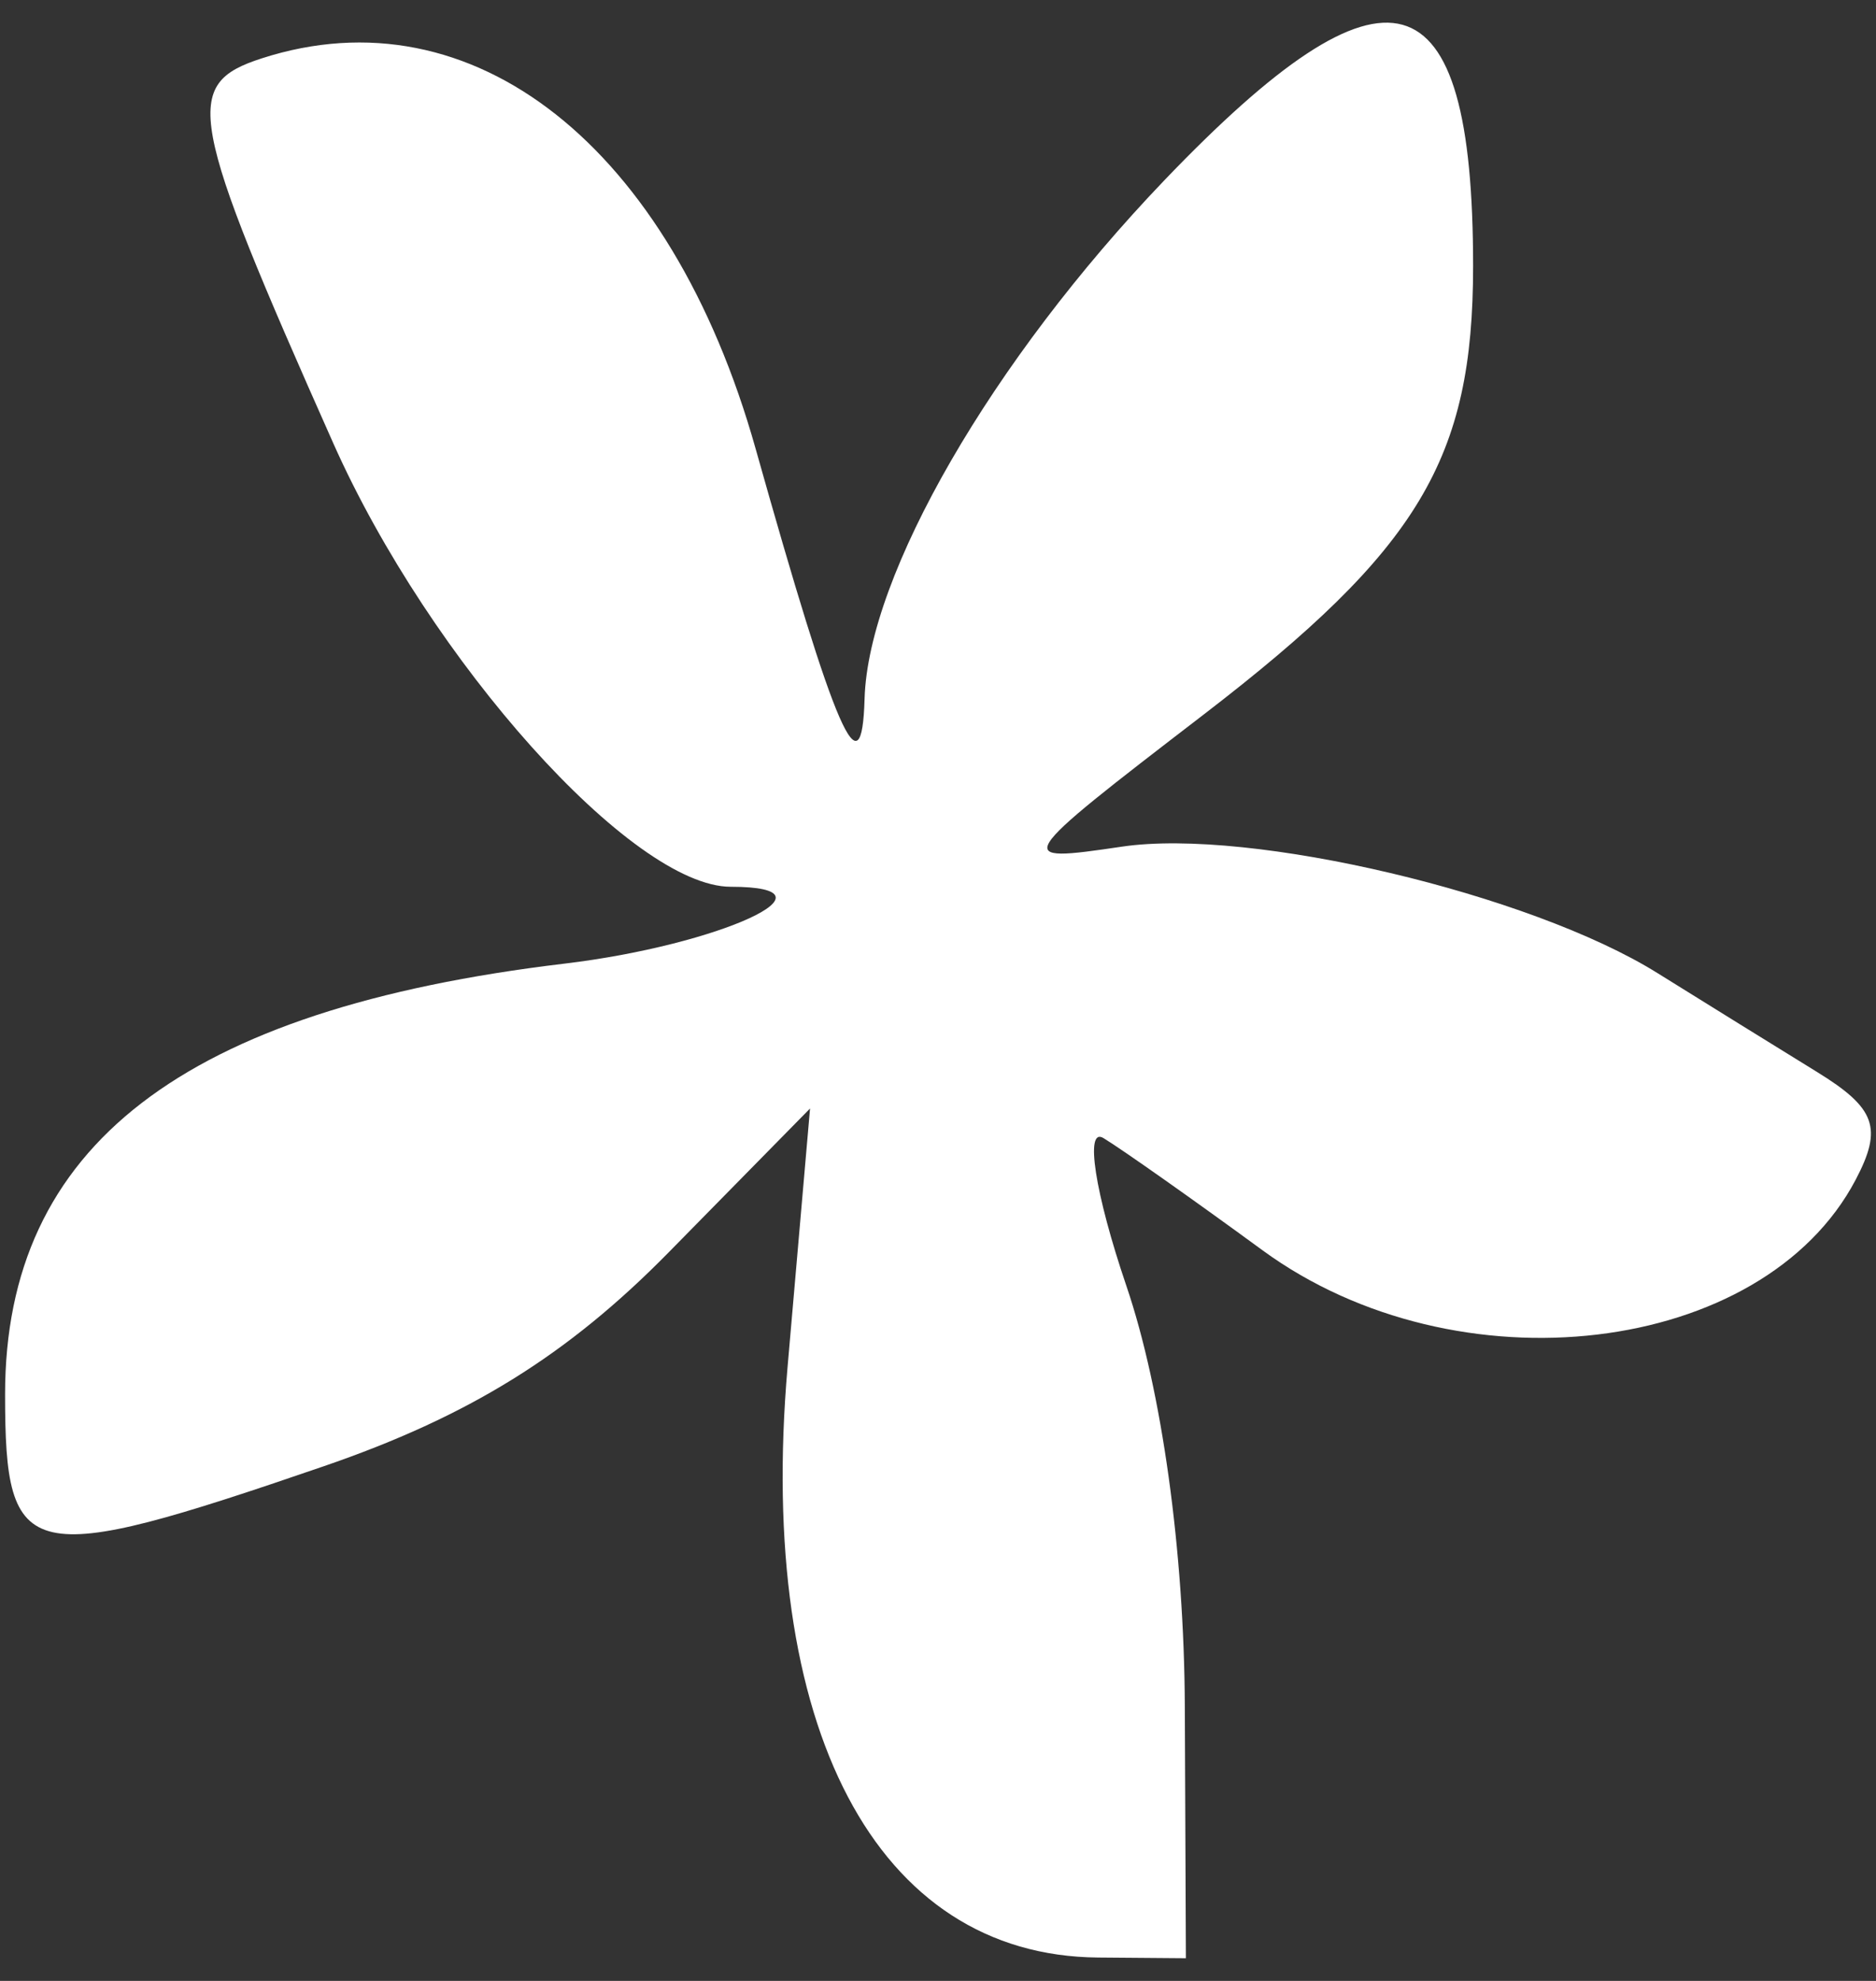 <svg width="72" height="76" viewBox="0 0 72 76" fill="none" xmlns="http://www.w3.org/2000/svg">
<rect x="0" y="0" width="72" height="76" fill="#333333" stroke="none"/>
<path fill-rule="evenodd" clip-rule="evenodd" d="M44.678 6.927C38.073 13.825 33.321 22.043 33.182 26.809C33.077 30.459 32.094 28.207 28.997 17.204C25.731 5.609 18.152 -0.378 10.049 2.238C6.978 3.23 7.203 4.446 12.786 16.994C16.507 25.359 24.271 34.022 28.046 34.022C32.483 34.022 27.646 36.256 21.661 36.971C7.015 38.722 0.195 43.972 0.195 53.498C0.195 59.998 0.997 60.179 12.424 56.255C17.994 54.342 21.784 51.993 25.659 48.052L31.089 42.529L30.227 52.44C29.023 66.276 33.628 75.033 42.145 75.103L45.514 75.13L45.473 65.476C45.449 59.516 44.592 53.34 43.231 49.338C42.019 45.772 41.625 43.219 42.352 43.665C43.081 44.109 45.826 46.045 48.453 47.967C55.919 53.429 67.656 52.033 71.219 45.263C72.267 43.273 71.992 42.514 69.725 41.12C68.198 40.18 65.447 38.476 63.612 37.333C58.73 34.289 47.995 31.754 43.064 32.482C38.813 33.108 38.838 33.067 46.206 27.407C54.458 21.067 56.537 17.607 56.537 10.212C56.537 -1.136 53.268 -2.042 44.678 6.927Z" fill="white"/>
</svg>
